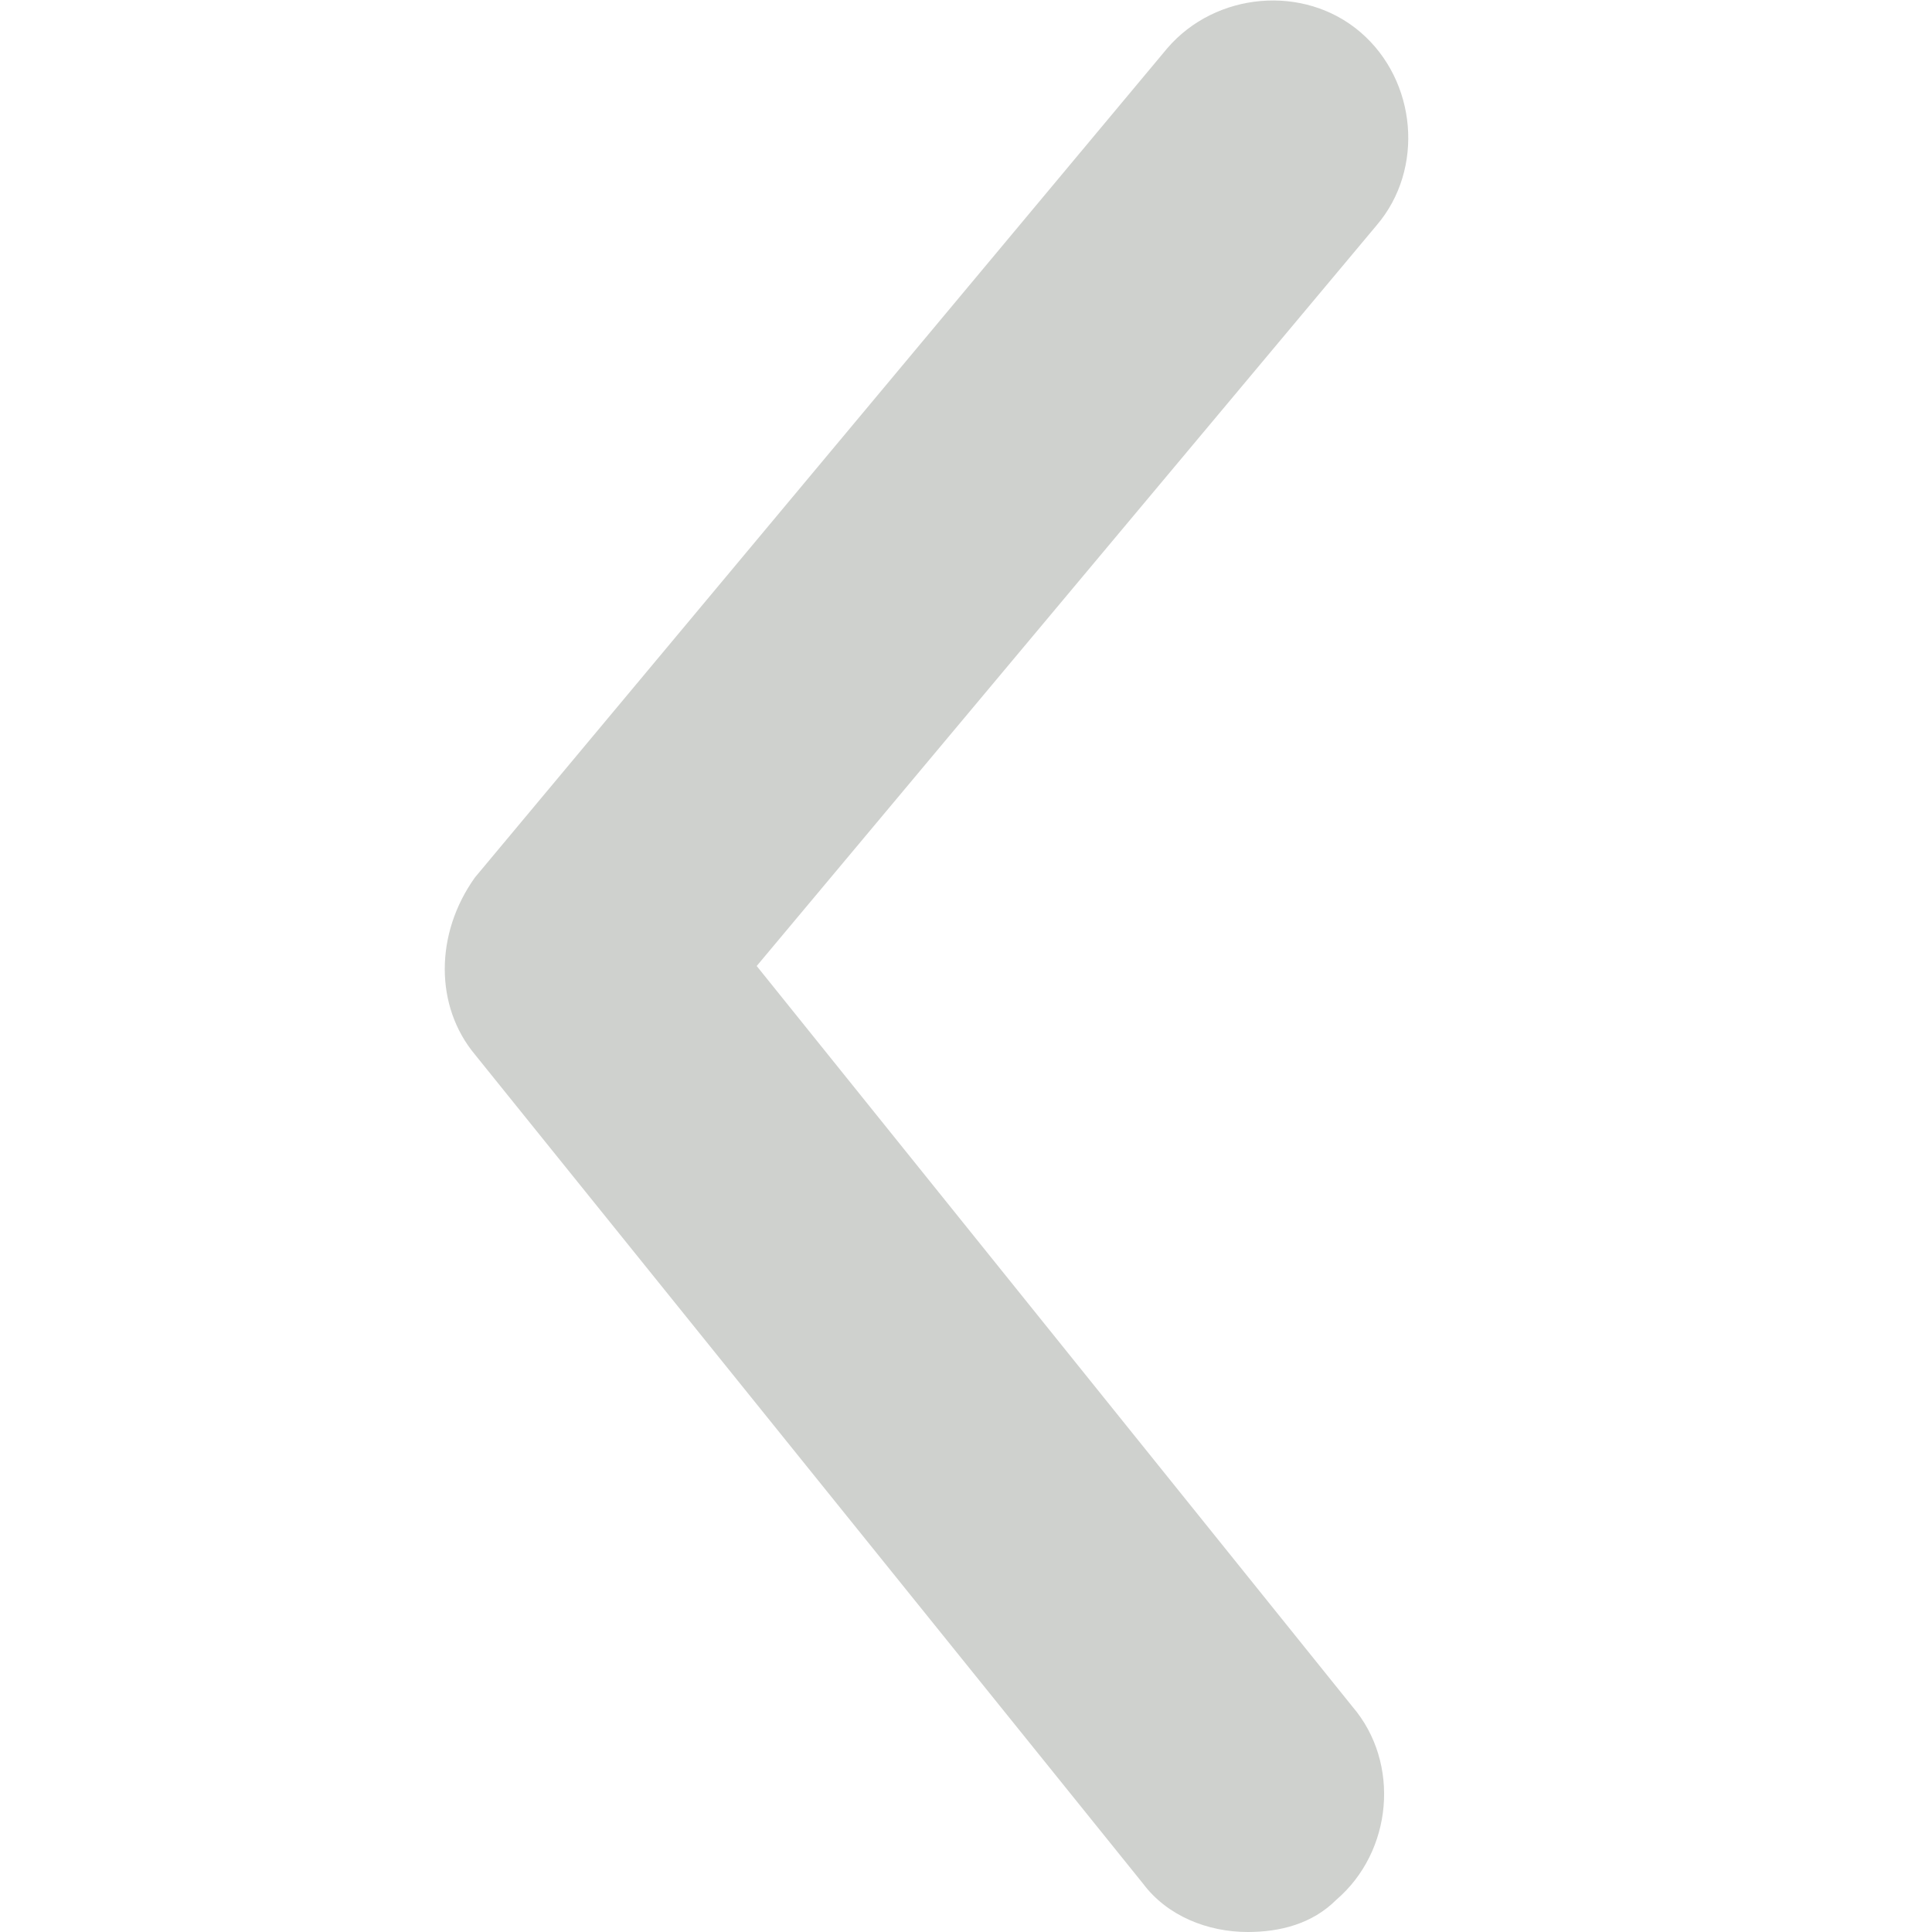 <?xml version="1.0" encoding="utf-8"?>
<!-- Generator: Adobe Illustrator 25.2.3, SVG Export Plug-In . SVG Version: 6.00 Build 0)  -->
<svg version="1.1" id="Layer_1" xmlns="http://www.w3.org/2000/svg" xmlns:xlink="http://www.w3.org/1999/xlink" x="0px" y="0px"
	 viewBox="0 0 24 24" style="enable-background:new 0 0 24 24;" xml:space="preserve">
<style type="text/css">
	.st0{fill:#CFD1CE;fill-opacity:0;}
	.st1{fill:#CFD1CE;}
</style>
<rect class="st0" width="24" height="24"/>
<path class="st1" d="M15.5,24c-0.5,0-1-0.2-1.3-0.6L5.9,13.1c-0.5-0.6-0.5-1.5,0-2.2l8.6-10.3c0.6-0.7,1.7-0.8,2.4-0.2
	s0.8,1.7,0.2,2.4L9.4,12l7.4,9.2c0.6,0.7,0.5,1.8-0.2,2.4C16.3,23.9,15.9,24,15.5,24z"/>
</svg>
